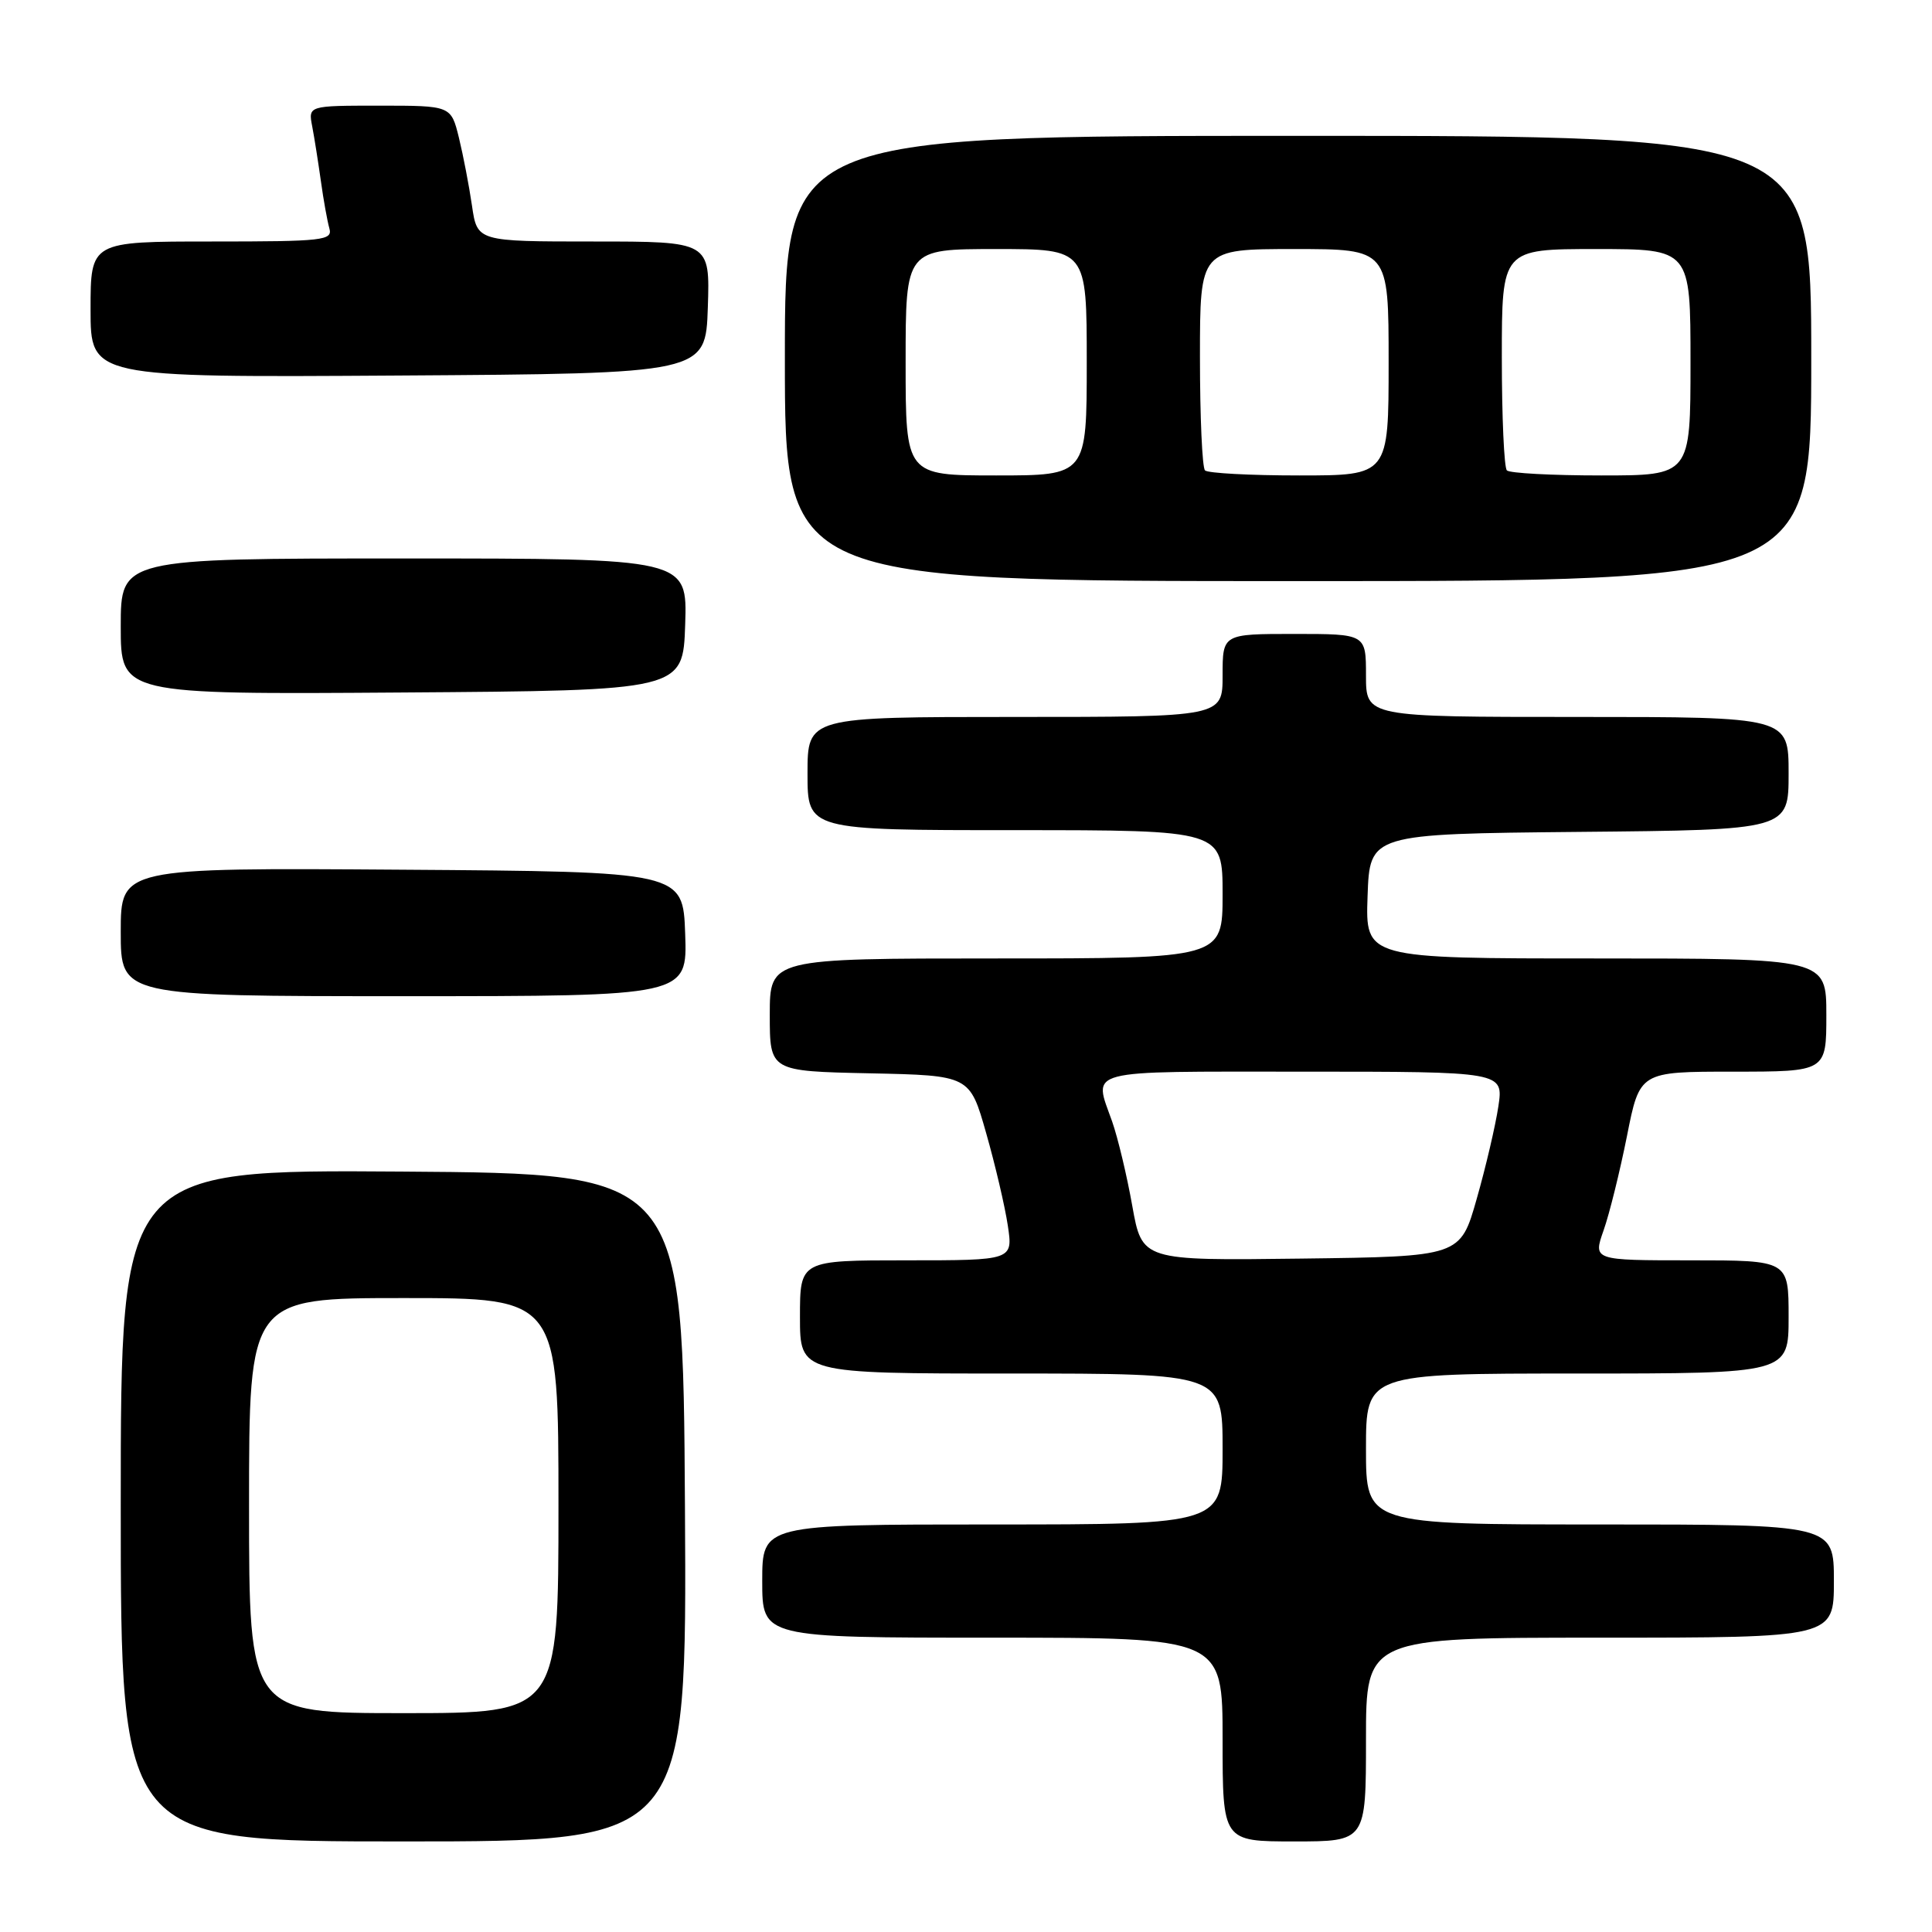<?xml version="1.0" encoding="UTF-8" standalone="no"?>
<!DOCTYPE svg PUBLIC "-//W3C//DTD SVG 1.1//EN" "http://www.w3.org/Graphics/SVG/1.1/DTD/svg11.dtd" >
<svg xmlns="http://www.w3.org/2000/svg" xmlns:xlink="http://www.w3.org/1999/xlink" version="1.1" viewBox="0 0 256 256">
 <g >
 <path fill="currentColor"
d=" M 90.76 199.75 C 90.50 155.50 90.50 155.50 53.25 155.24 C 16.00 154.98 16.00 154.98 16.00 199.49 C 16.00 244.00 16.00 244.00 53.51 244.00 C 91.02 244.00 91.02 244.00 90.76 199.75 Z  M 181.00 230.50 C 181.00 217.00 181.00 217.00 212.00 217.00 C 243.00 217.00 243.00 217.00 243.00 209.50 C 243.00 202.00 243.00 202.00 212.00 202.00 C 181.00 202.00 181.00 202.00 181.00 192.00 C 181.00 182.00 181.00 182.00 209.00 182.00 C 237.00 182.00 237.00 182.00 237.00 174.50 C 237.00 167.00 237.00 167.00 224.04 167.00 C 211.09 167.00 211.09 167.00 212.48 163.04 C 213.25 160.87 214.64 155.24 215.58 150.54 C 217.27 142.00 217.27 142.00 229.64 142.00 C 242.00 142.00 242.00 142.00 242.00 134.50 C 242.00 127.00 242.00 127.00 211.46 127.00 C 180.92 127.00 180.92 127.00 181.21 118.75 C 181.50 110.50 181.50 110.50 209.25 110.23 C 237.00 109.97 237.00 109.97 237.00 102.48 C 237.00 95.00 237.00 95.00 209.00 95.00 C 181.00 95.00 181.00 95.00 181.00 89.50 C 181.00 84.00 181.00 84.00 171.50 84.00 C 162.00 84.00 162.00 84.00 162.00 89.50 C 162.00 95.00 162.00 95.00 134.50 95.00 C 107.00 95.00 107.00 95.00 107.00 102.50 C 107.00 110.00 107.00 110.00 134.50 110.00 C 162.00 110.00 162.00 110.00 162.00 118.50 C 162.00 127.00 162.00 127.00 132.00 127.00 C 102.00 127.00 102.00 127.00 102.00 134.47 C 102.00 141.94 102.00 141.94 115.25 142.22 C 128.50 142.50 128.50 142.50 130.67 150.14 C 131.87 154.34 133.16 159.86 133.54 162.39 C 134.23 167.00 134.23 167.00 120.11 167.00 C 106.00 167.00 106.00 167.00 106.00 174.50 C 106.00 182.00 106.00 182.00 134.00 182.00 C 162.00 182.00 162.00 182.00 162.00 192.00 C 162.00 202.00 162.00 202.00 131.50 202.00 C 101.00 202.00 101.00 202.00 101.00 209.50 C 101.00 217.00 101.00 217.00 131.50 217.00 C 162.00 217.00 162.00 217.00 162.00 230.50 C 162.00 244.00 162.00 244.00 171.50 244.00 C 181.00 244.00 181.00 244.00 181.00 230.50 Z  M 90.79 123.75 C 90.50 115.50 90.50 115.50 53.25 115.24 C 16.00 114.98 16.00 114.98 16.00 123.49 C 16.00 132.00 16.00 132.00 53.54 132.00 C 91.08 132.00 91.08 132.00 90.79 123.75 Z  M 90.79 82.75 C 91.08 74.00 91.08 74.00 53.54 74.00 C 16.00 74.00 16.00 74.00 16.00 83.01 C 16.00 92.02 16.00 92.02 53.25 91.76 C 90.50 91.50 90.50 91.50 90.79 82.75 Z  M 240.00 47.50 C 240.00 18.00 240.00 18.00 172.00 18.00 C 104.00 18.00 104.00 18.00 104.00 47.50 C 104.00 77.00 104.00 77.00 172.00 77.00 C 240.00 77.00 240.00 77.00 240.00 47.50 Z  M 93.79 40.75 C 94.08 32.00 94.08 32.00 78.65 32.00 C 63.23 32.00 63.23 32.00 62.54 27.25 C 62.16 24.64 61.38 20.59 60.81 18.25 C 59.76 14.00 59.76 14.00 50.30 14.00 C 40.84 14.00 40.84 14.00 41.37 16.75 C 41.66 18.26 42.17 21.52 42.52 24.00 C 42.86 26.48 43.37 29.29 43.64 30.25 C 44.10 31.86 42.89 32.00 28.07 32.00 C 12.00 32.00 12.00 32.00 12.00 41.01 C 12.00 50.02 12.00 50.02 52.75 49.76 C 93.50 49.50 93.50 49.50 93.79 40.75 Z  M 33.00 199.50 C 33.00 172.00 33.00 172.00 53.50 172.00 C 74.00 172.00 74.00 172.00 74.00 199.50 C 74.00 227.00 74.00 227.00 53.50 227.00 C 33.00 227.00 33.00 227.00 33.00 199.50 Z  M 150.03 159.77 C 149.32 155.77 148.12 150.76 147.37 148.62 C 144.88 141.57 143.23 142.00 172.61 142.00 C 199.23 142.00 199.23 142.00 198.54 146.61 C 198.16 149.14 196.87 154.66 195.67 158.86 C 193.50 166.50 193.50 166.50 172.41 166.77 C 151.33 167.04 151.33 167.04 150.03 159.77 Z  M 120.00 48.00 C 120.00 33.00 120.00 33.00 132.00 33.00 C 144.00 33.00 144.00 33.00 144.00 48.00 C 144.00 63.00 144.00 63.00 132.00 63.00 C 120.00 63.00 120.00 63.00 120.00 48.00 Z  M 159.67 62.33 C 159.30 61.97 159.00 55.22 159.00 47.33 C 159.00 33.00 159.00 33.00 171.50 33.00 C 184.00 33.00 184.00 33.00 184.00 48.00 C 184.00 63.00 184.00 63.00 172.17 63.00 C 165.66 63.00 160.03 62.70 159.67 62.33 Z  M 199.67 62.33 C 199.30 61.97 199.00 55.22 199.00 47.33 C 199.00 33.00 199.00 33.00 211.50 33.00 C 224.00 33.00 224.00 33.00 224.00 48.00 C 224.00 63.00 224.00 63.00 212.17 63.00 C 205.66 63.00 200.03 62.70 199.67 62.33 Z "/>
</g>
</svg>